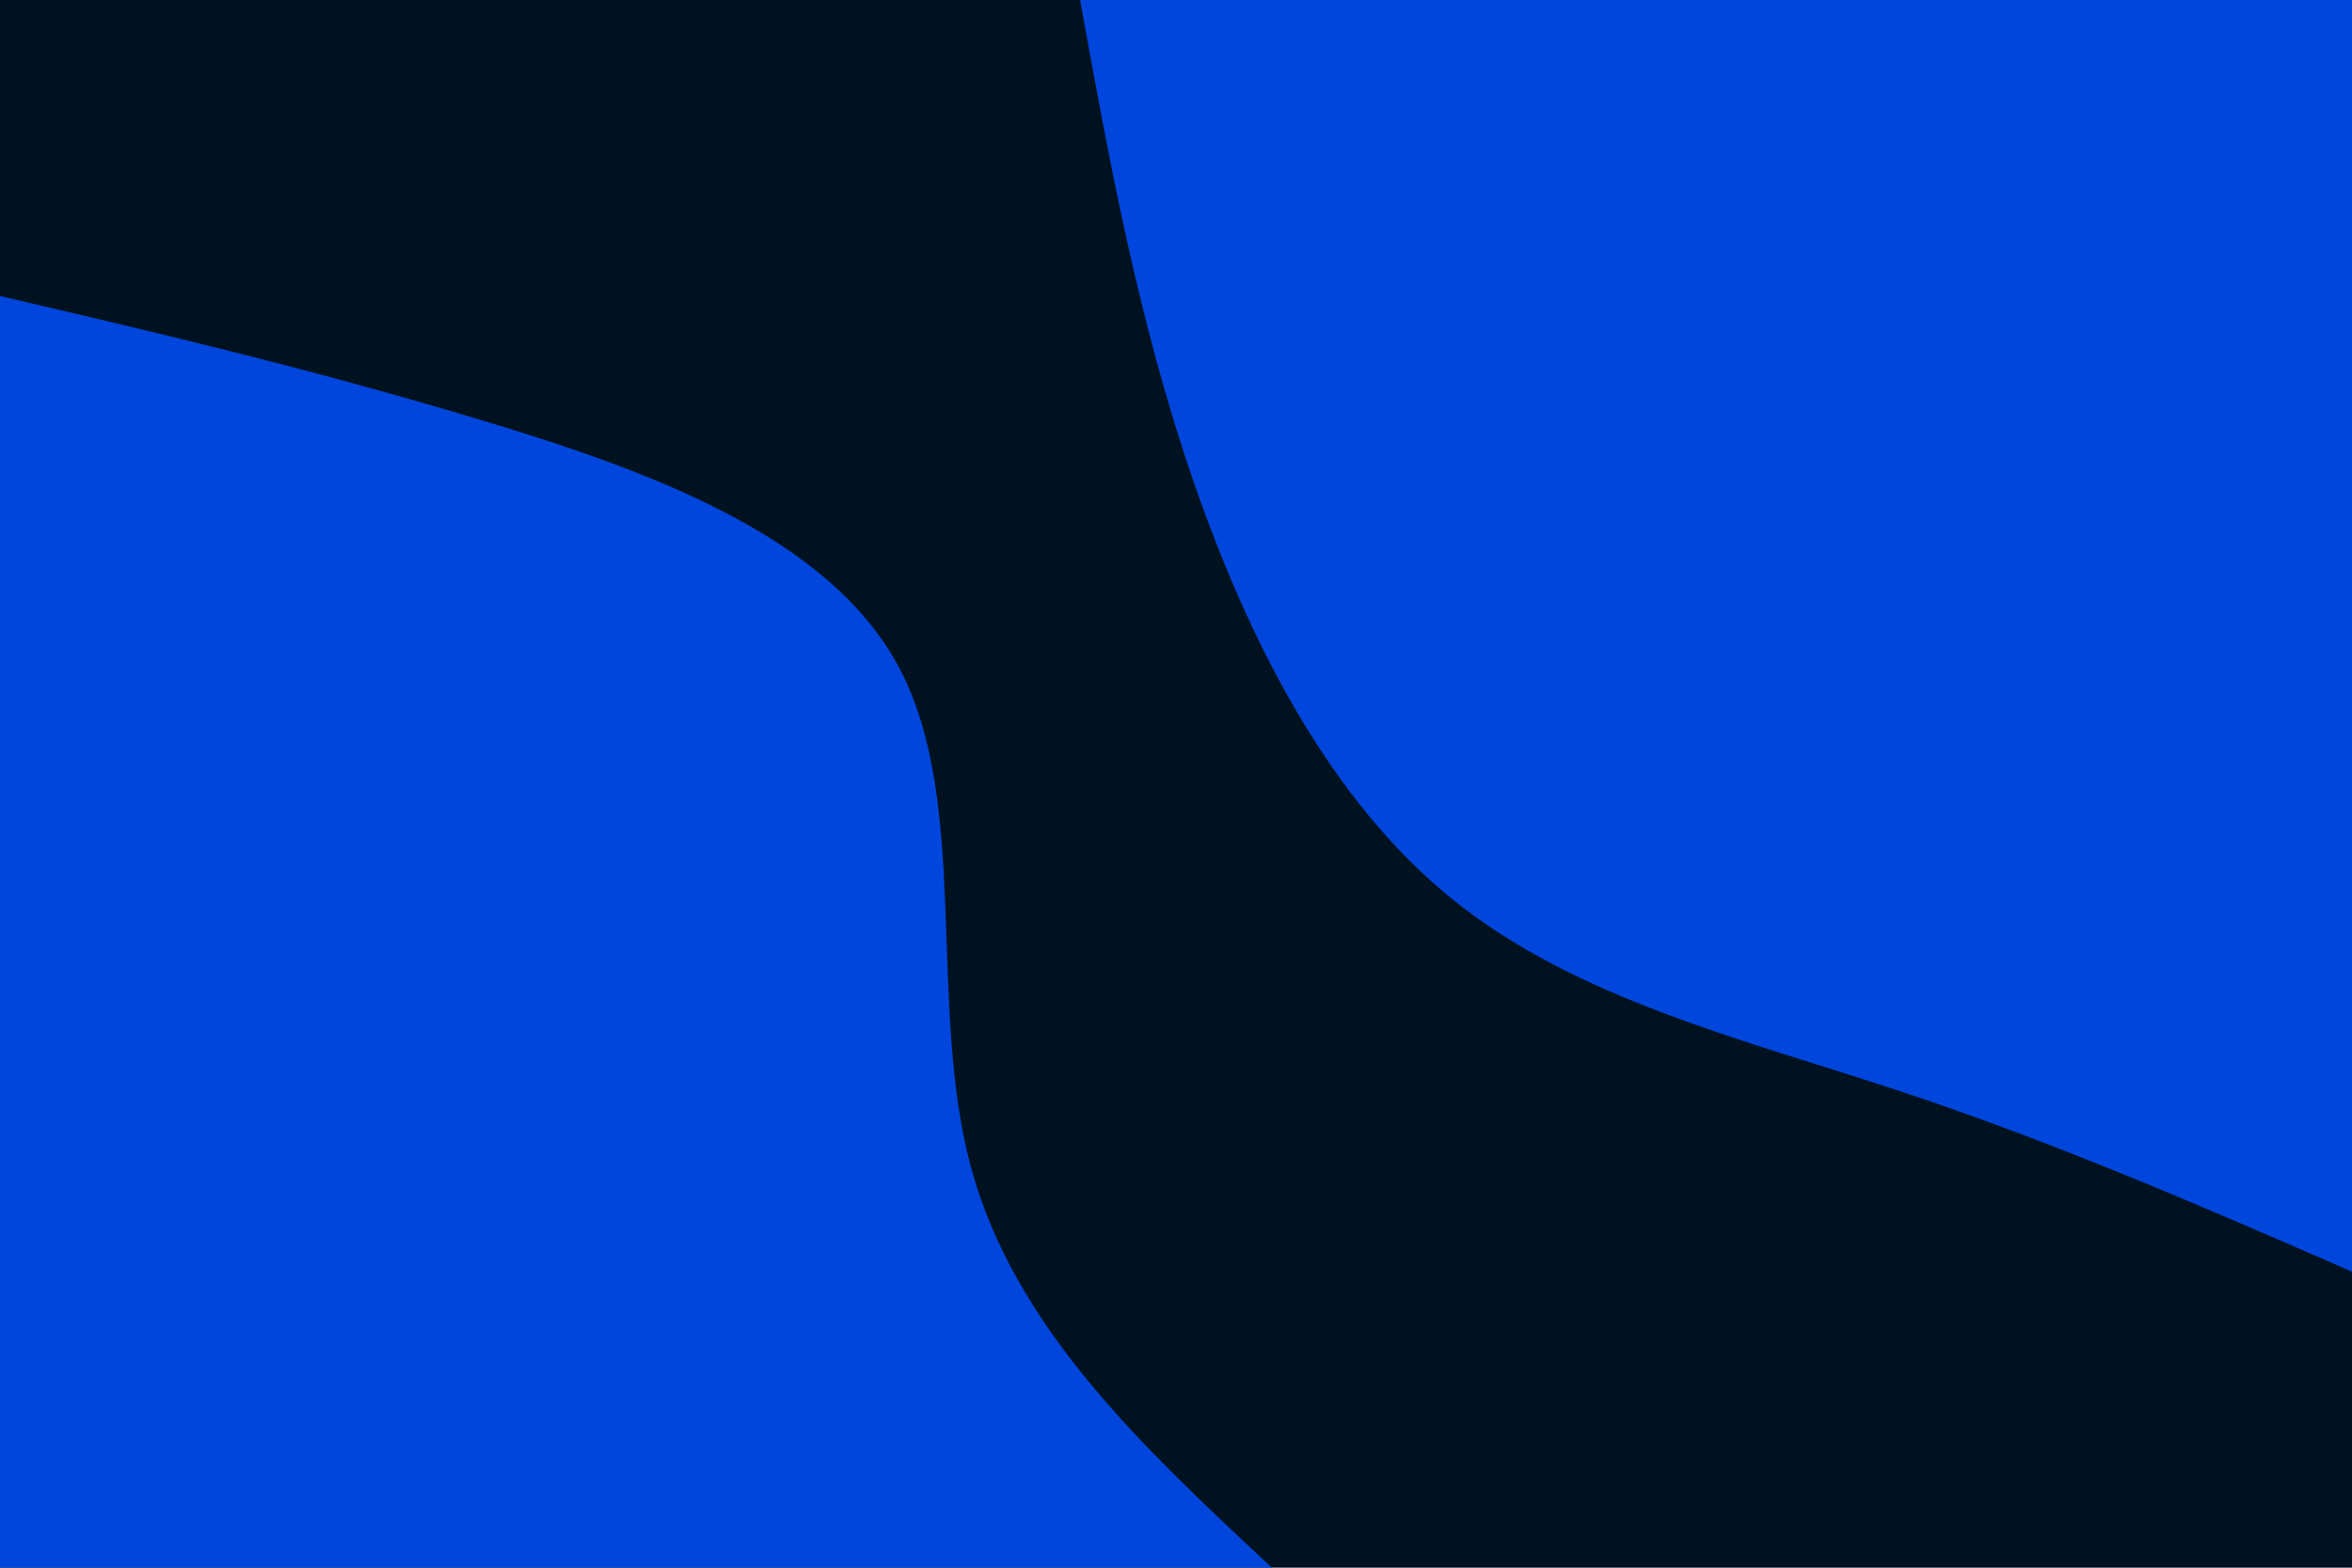 <svg id="visual" viewBox="0 0 900 600" width="900" height="600" xmlns="http://www.w3.org/2000/svg" xmlns:xlink="http://www.w3.org/1999/xlink" version="1.1"><rect x="0" y="0" width="900" height="600" fill="#001220"></rect><defs><linearGradient id="grad1_0" x1="33.3%" y1="0%" x2="100%" y2="100%"><stop offset="20%" stop-color="#001220" stop-opacity="1"></stop><stop offset="80%" stop-color="#001220" stop-opacity="1"></stop></linearGradient></defs><defs><linearGradient id="grad2_0" x1="0%" y1="0%" x2="66.7%" y2="100%"><stop offset="20%" stop-color="#001220" stop-opacity="1"></stop><stop offset="80%" stop-color="#001220" stop-opacity="1"></stop></linearGradient></defs><g transform="translate(900, 0)"><path d="M0 486.7C-56.4 462.1 -112.9 437.5 -173 417.6C-233.1 397.7 -296.8 382.4 -344.2 344.2C-391.5 306 -422.4 244.9 -443.5 183.7C-464.5 122.5 -475.6 61.3 -486.7 0L0 0Z" fill="#0046dd"></path></g><g transform="translate(0, 600)"><path d="M0 -486.7C58.8 -473 117.6 -459.2 182.2 -439.8C246.8 -420.4 317.2 -395.4 344.2 -344.2C371.2 -293 354.9 -215.6 371.4 -153.8C387.9 -92.1 437.3 -46.1 486.7 0L0 0Z" fill="#0046dd"></path></g></svg>